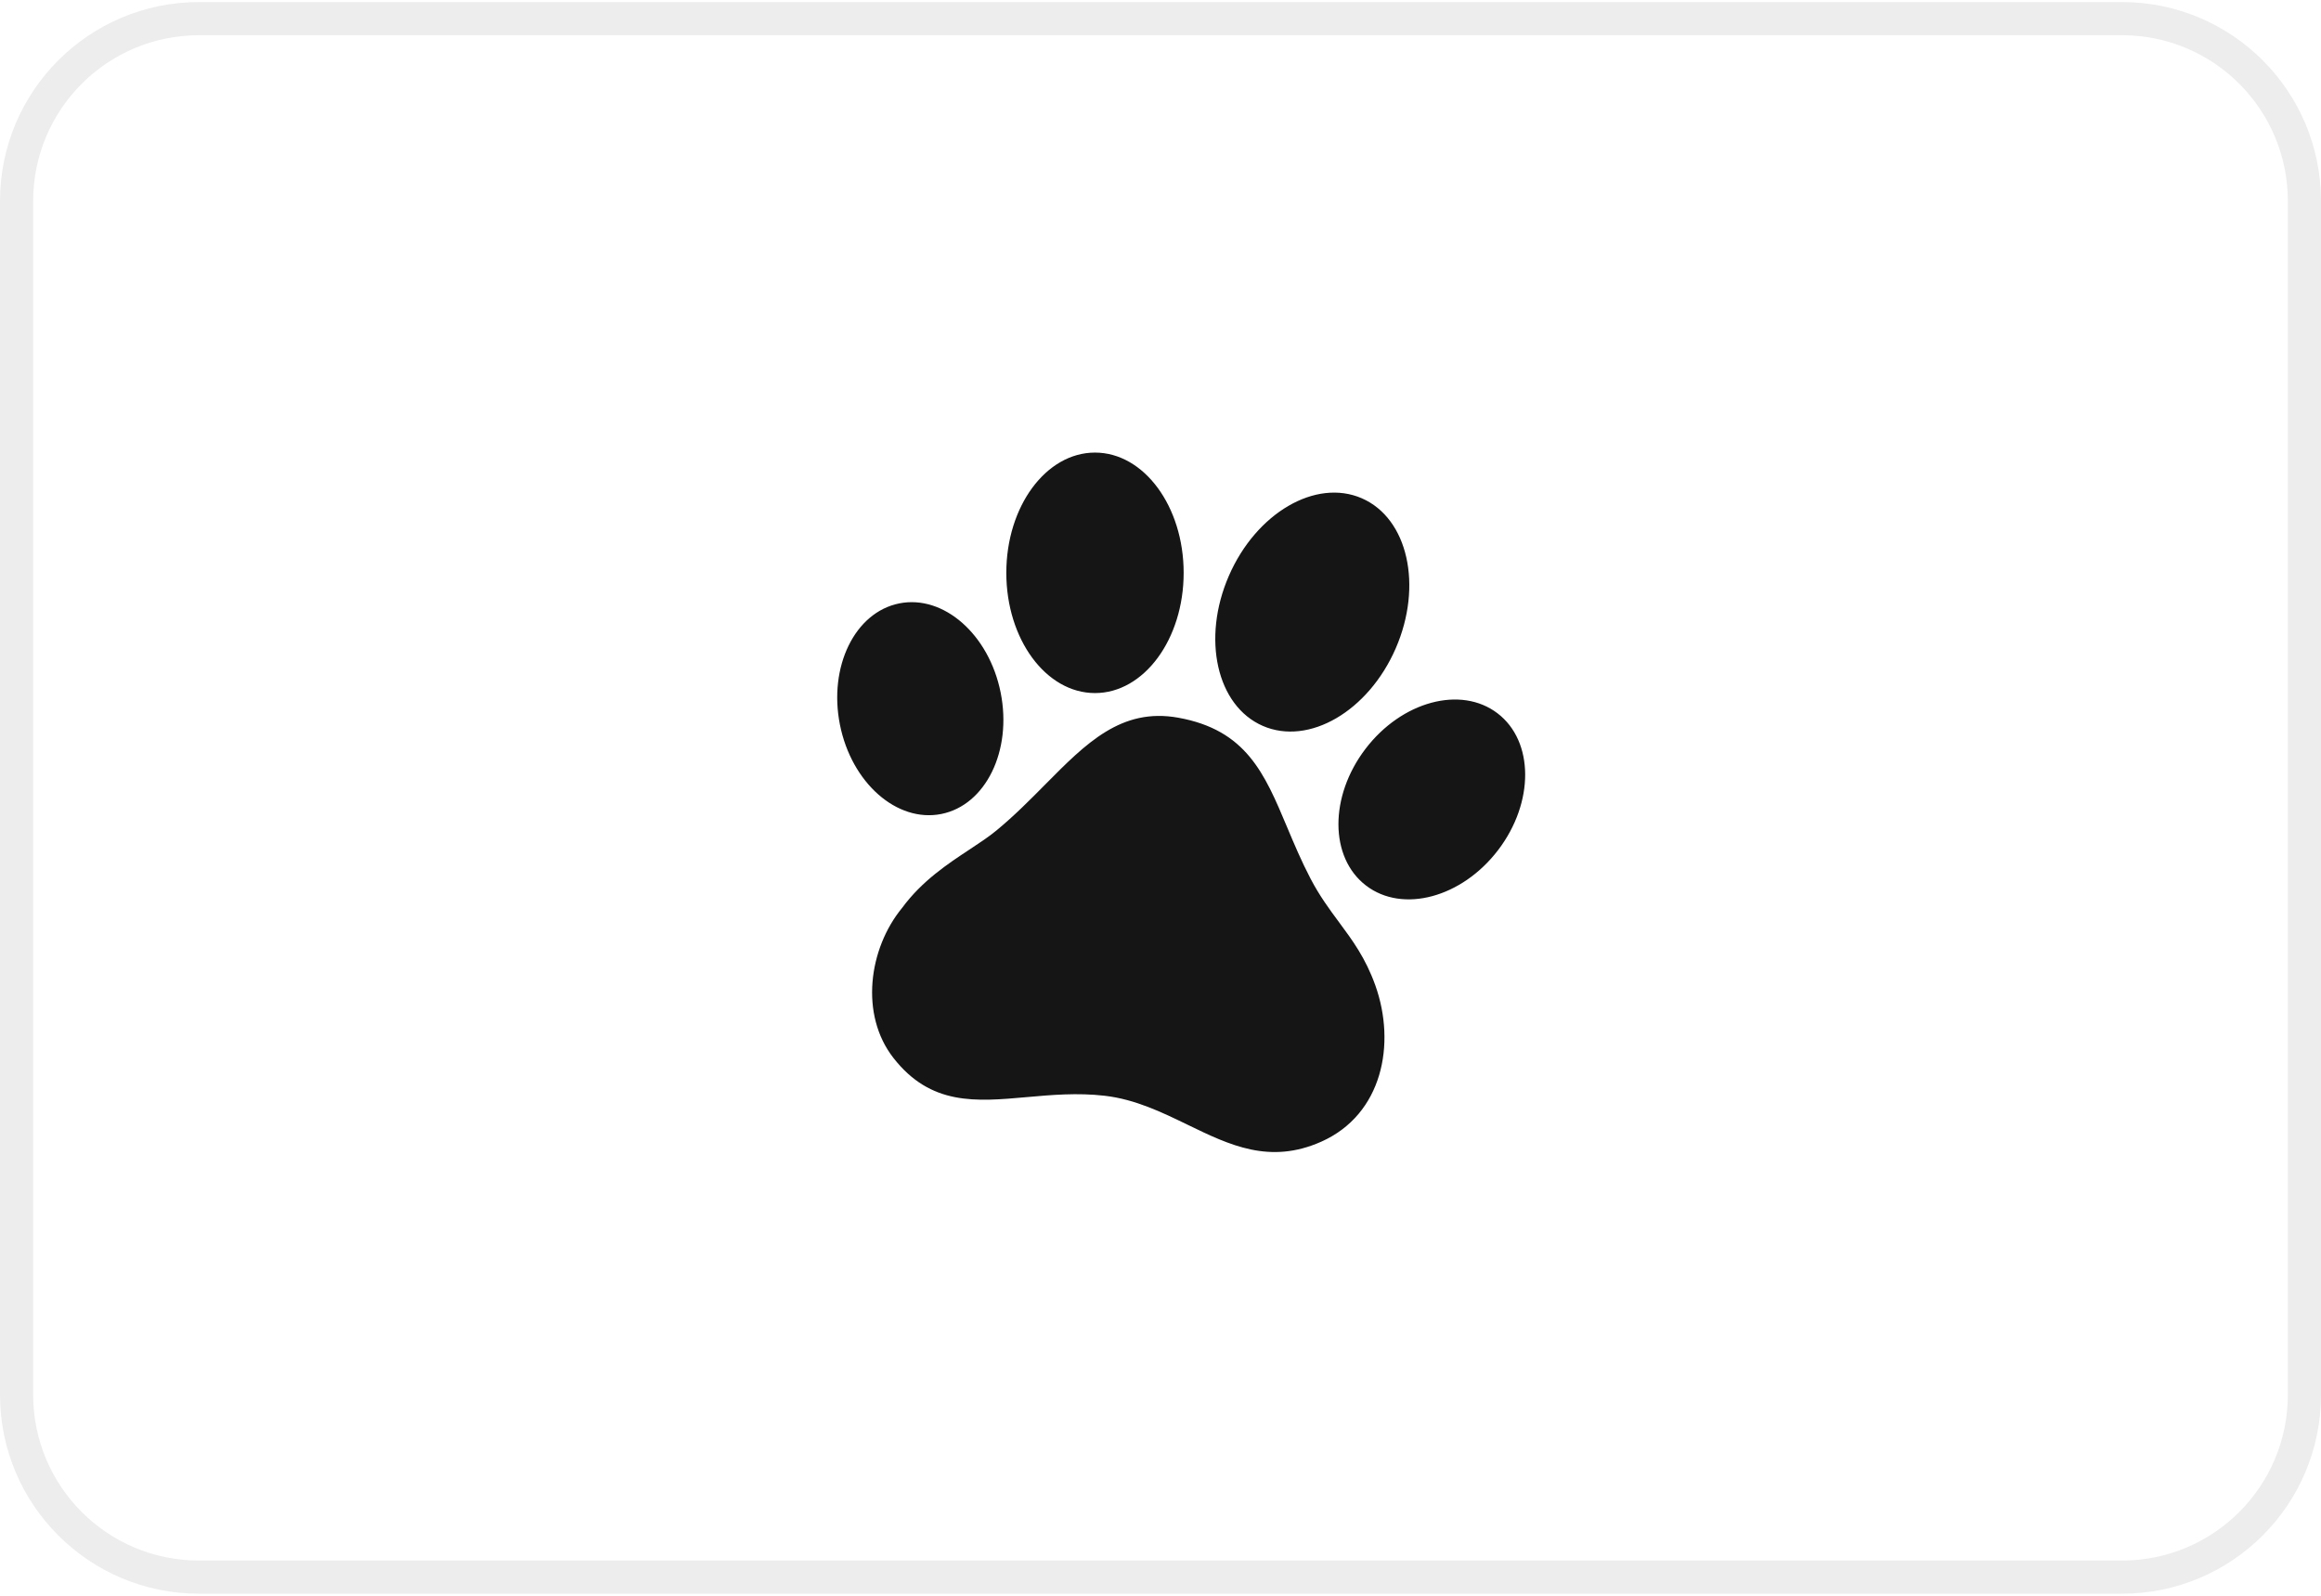 <svg width="800" height="550" viewBox="0 0 800 550" fill="none" xmlns="http://www.w3.org/2000/svg"><g clip-path="url(#a)"><path d="M731.429 6.429H68.572c-34.715 0-62.857 28.142-62.857 62.857v411.428c0 34.715 28.142 62.857 62.857 62.857h662.857c34.715 0 62.857-28.142 62.857-62.857V69.286c0-34.715-28.142-62.857-62.857-62.857Z" fill="#fff" stroke="#EDEDED" stroke-width="11.429"/><g clip-path="url(#b)"><g filter="url(#c)"><path fill-rule="evenodd" clip-rule="evenodd" d="m354.88 388.472-.342.03-.353.031c-8.315.746-17.867 1.604-27.015-.201-10.088-1.989-19.369-7.083-27.361-17.3-15.299-19.555-10.756-47.627 2.988-64.522 4.711-6.339 10.173-11.25 15.381-15.215-8.357-.517-16.085-4.239-22.26-9.675-8.18-7.2-14.15-17.747-16.556-29.8-2.406-12.054-.943-24.086 3.844-33.875 4.793-9.799 13.262-17.863 24.757-20.158 10.781-2.152 21.053 1.404 29.042 7.799a66.634 66.634 0 0 1-.498-8.153c0-13.433 4-26.005 10.978-35.464 6.972-9.456 17.449-16.358 29.964-16.358 12.515 0 22.99 6.902 29.964 16.358 5.187 7.032 8.73 15.786 10.206 25.335 5.438-9.4 12.849-16.994 21.24-21.886 10.383-6.054 22.997-8.286 34.698-3.194 11.701 5.091 18.666 15.84 21.316 27.562 2.649 11.731 1.247 25.186-4.252 37.827a68.924 68.924 0 0 1-2.652 5.431c11.628-4.019 24.19-3.329 34.523 4.555 19.057 14.54 16.52 42.859 2.163 61.679-11.866 15.552-32.123 25.031-49.552 19.648 3.133 4.684 6.232 10.154 8.75 17.205 8.263 23.15 3.713 54.405-24.159 66.832-22.205 9.9-39.983 1.259-53.963-5.538l-.856-.414c-9.163-4.449-16.8-8.054-25.289-9.036-8.205-.949-16.133-.272-24.706.497Z" fill="#fff"/></g><path fill-rule="evenodd" clip-rule="evenodd" d="M407.981 197.433c0 22.888-13.684 41.443-30.563 41.443-16.88 0-30.564-18.555-30.564-41.443 0-22.889 13.684-41.444 30.564-41.444 16.879 0 30.563 18.555 30.563 41.444Zm-64.563 88.827c6.18-5.093 11.632-10.604 16.819-15.845 14.129-14.279 26.293-26.572 45.848-23.058 23.475 4.22 29.766 19.195 37.535 37.688 2.38 5.667 4.9 11.666 8.094 17.786 3.106 5.947 6.492 10.517 9.801 14.986 4.657 6.286 9.165 12.369 12.532 21.804 7.206 20.184 2.469 44.464-18.61 53.862-17.771 7.923-31.587 1.215-46.061-5.811-8.932-4.335-18.114-8.792-28.629-10.009-9.42-1.088-18.375-.286-26.823.469-17.651 1.58-33.096 2.963-45.971-13.495-11.648-14.888-8.594-37.656 3.006-51.75 6.84-9.287 15.656-15.104 23.253-20.118 3.41-2.252 6.576-4.341 9.206-6.509Zm91.838-36.074c15.88 6.908 36.391-5.052 45.816-26.714 9.424-21.662 4.193-44.823-11.686-51.732-15.88-6.908-36.392 5.052-45.816 26.715-9.426 21.662-4.193 44.823 11.686 51.731Zm81.116 42.795c-12.511 16.398-32.887 21.883-45.512 12.251-12.625-9.633-12.718-30.734-.208-47.132 12.513-16.399 32.888-21.882 45.513-12.25 12.625 9.632 12.719 30.733.207 47.131Zm-191.918-12.433c15.299-3.054 24.457-21.778 20.455-41.822-4.002-20.042-19.647-33.815-34.946-30.76-15.298 3.052-24.456 21.778-20.455 41.82 4.002 20.044 19.647 33.816 34.946 30.762Z" fill="#151515"/></g></g><defs><clipPath id="a"><path fill="#fff" d="M0 0h800v550H0z"/></clipPath><clipPath id="b"><path fill="#fff" d="M263 138h274v274H263z"/></clipPath><filter id="c" x="273.778" y="142.278" width="266.771" height="280.718" filterUnits="userSpaceOnUse" color-interpolation-filters="sRGB"><feFlood flood-opacity="0" result="BackgroundImageFix"/><feColorMatrix in="SourceAlpha" values="0 0 0 0 0 0 0 0 0 0 0 0 0 0 0 0 0 0 127 0" result="hardAlpha"/><feOffset dy="1.111"/><feGaussianBlur stdDeviation="2.222"/><feComposite in2="hardAlpha" operator="out"/><feColorMatrix values="0 0 0 0 0 0 0 0 0 0 0 0 0 0 0 0 0 0 0.15 0"/><feBlend in2="BackgroundImageFix" result="effect1_dropShadow_2162_9874"/><feBlend in="SourceGraphic" in2="effect1_dropShadow_2162_9874" result="shape"/><feColorMatrix in="SourceAlpha" values="0 0 0 0 0 0 0 0 0 0 0 0 0 0 0 0 0 0 127 0" result="hardAlpha"/><feOffset dy="15.556"/><feGaussianBlur stdDeviation="15.556"/><feComposite in2="hardAlpha" operator="arithmetic" k2="-1" k3="1"/><feColorMatrix values="0 0 0 0 0.355 0 0 0 0 0.391 0 0 0 0 0.446 0 0 0 0.12 0"/><feBlend in2="shape" result="effect2_innerShadow_2162_9874"/></filter></defs></svg>